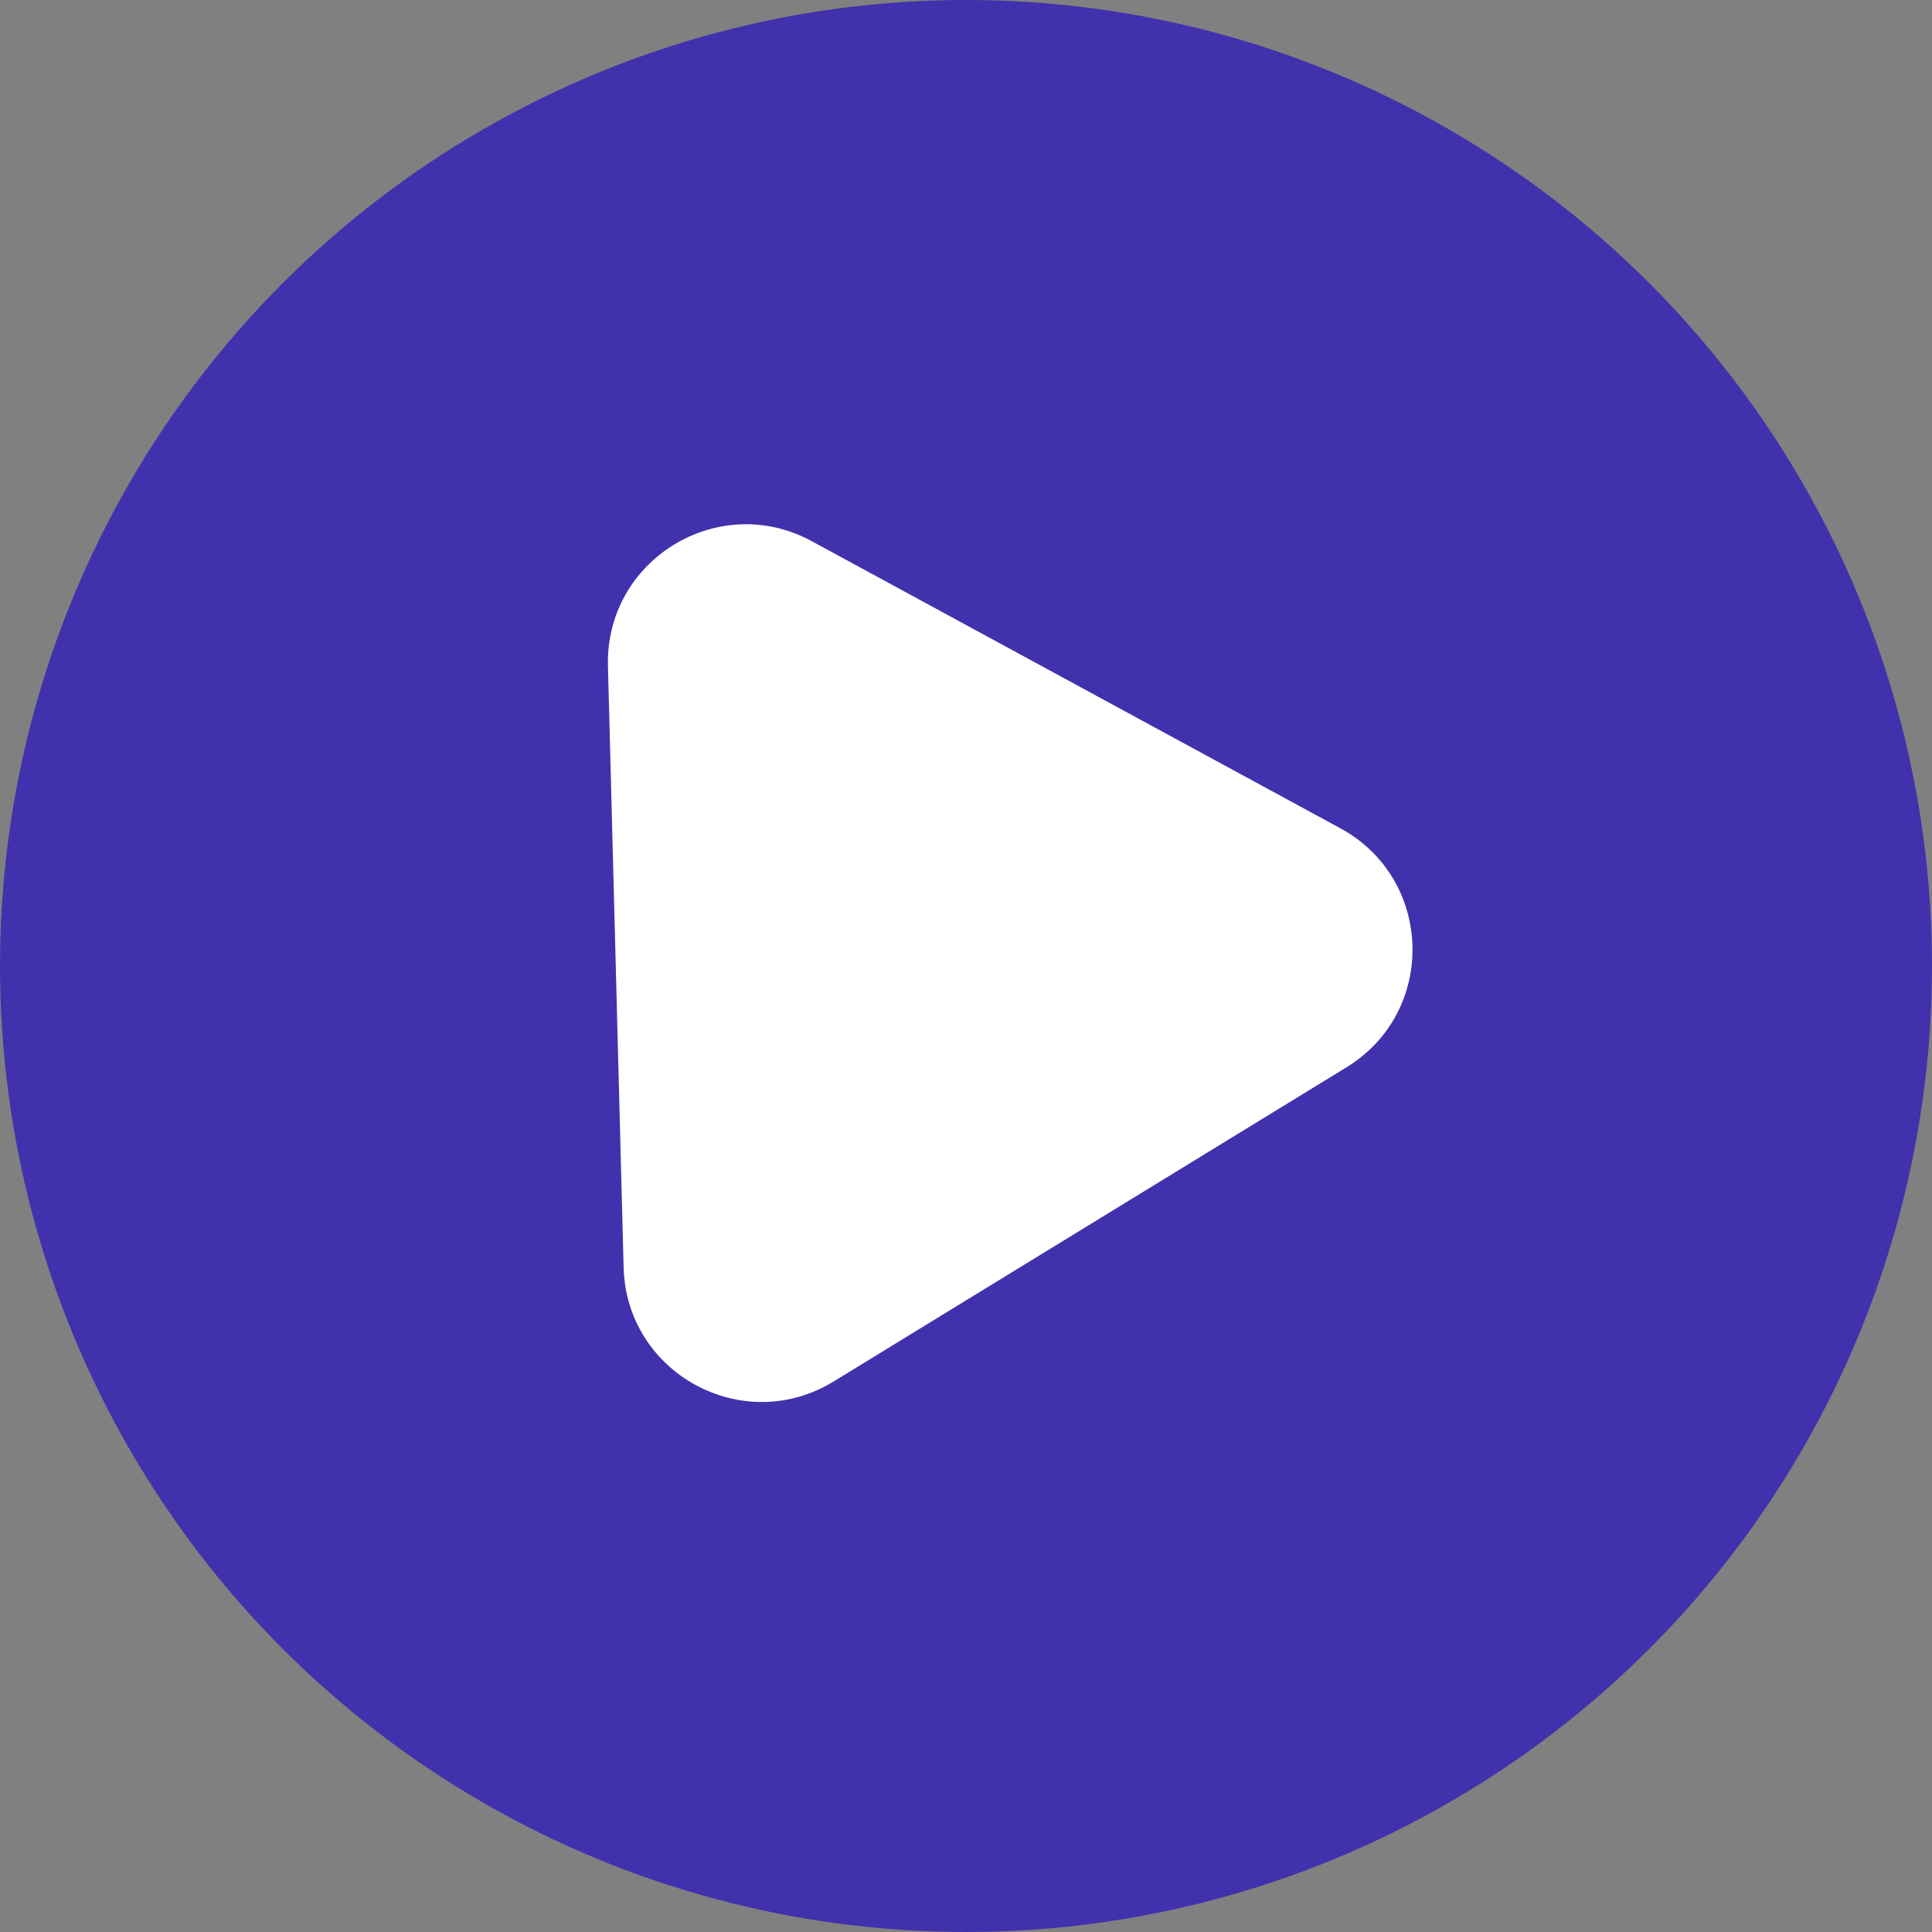 <svg width="70" height="70" viewBox="0 0 70 70" fill="none" xmlns="http://www.w3.org/2000/svg">
<rect x="0" y="0" width="70" height="70" fill="#808080" stroke="none"/>
<circle cx="35" cy="35" r="35" fill="#4231AC"/>
<path d="M22.027 24.132C21.927 20.285 26.029 17.771 29.412 19.608L48.564 30.011C51.946 31.848 52.072 36.657 48.79 38.668L30.205 50.053C26.923 52.064 22.695 49.767 22.595 45.92L22.027 24.132Z" fill="white"/>
</svg>
